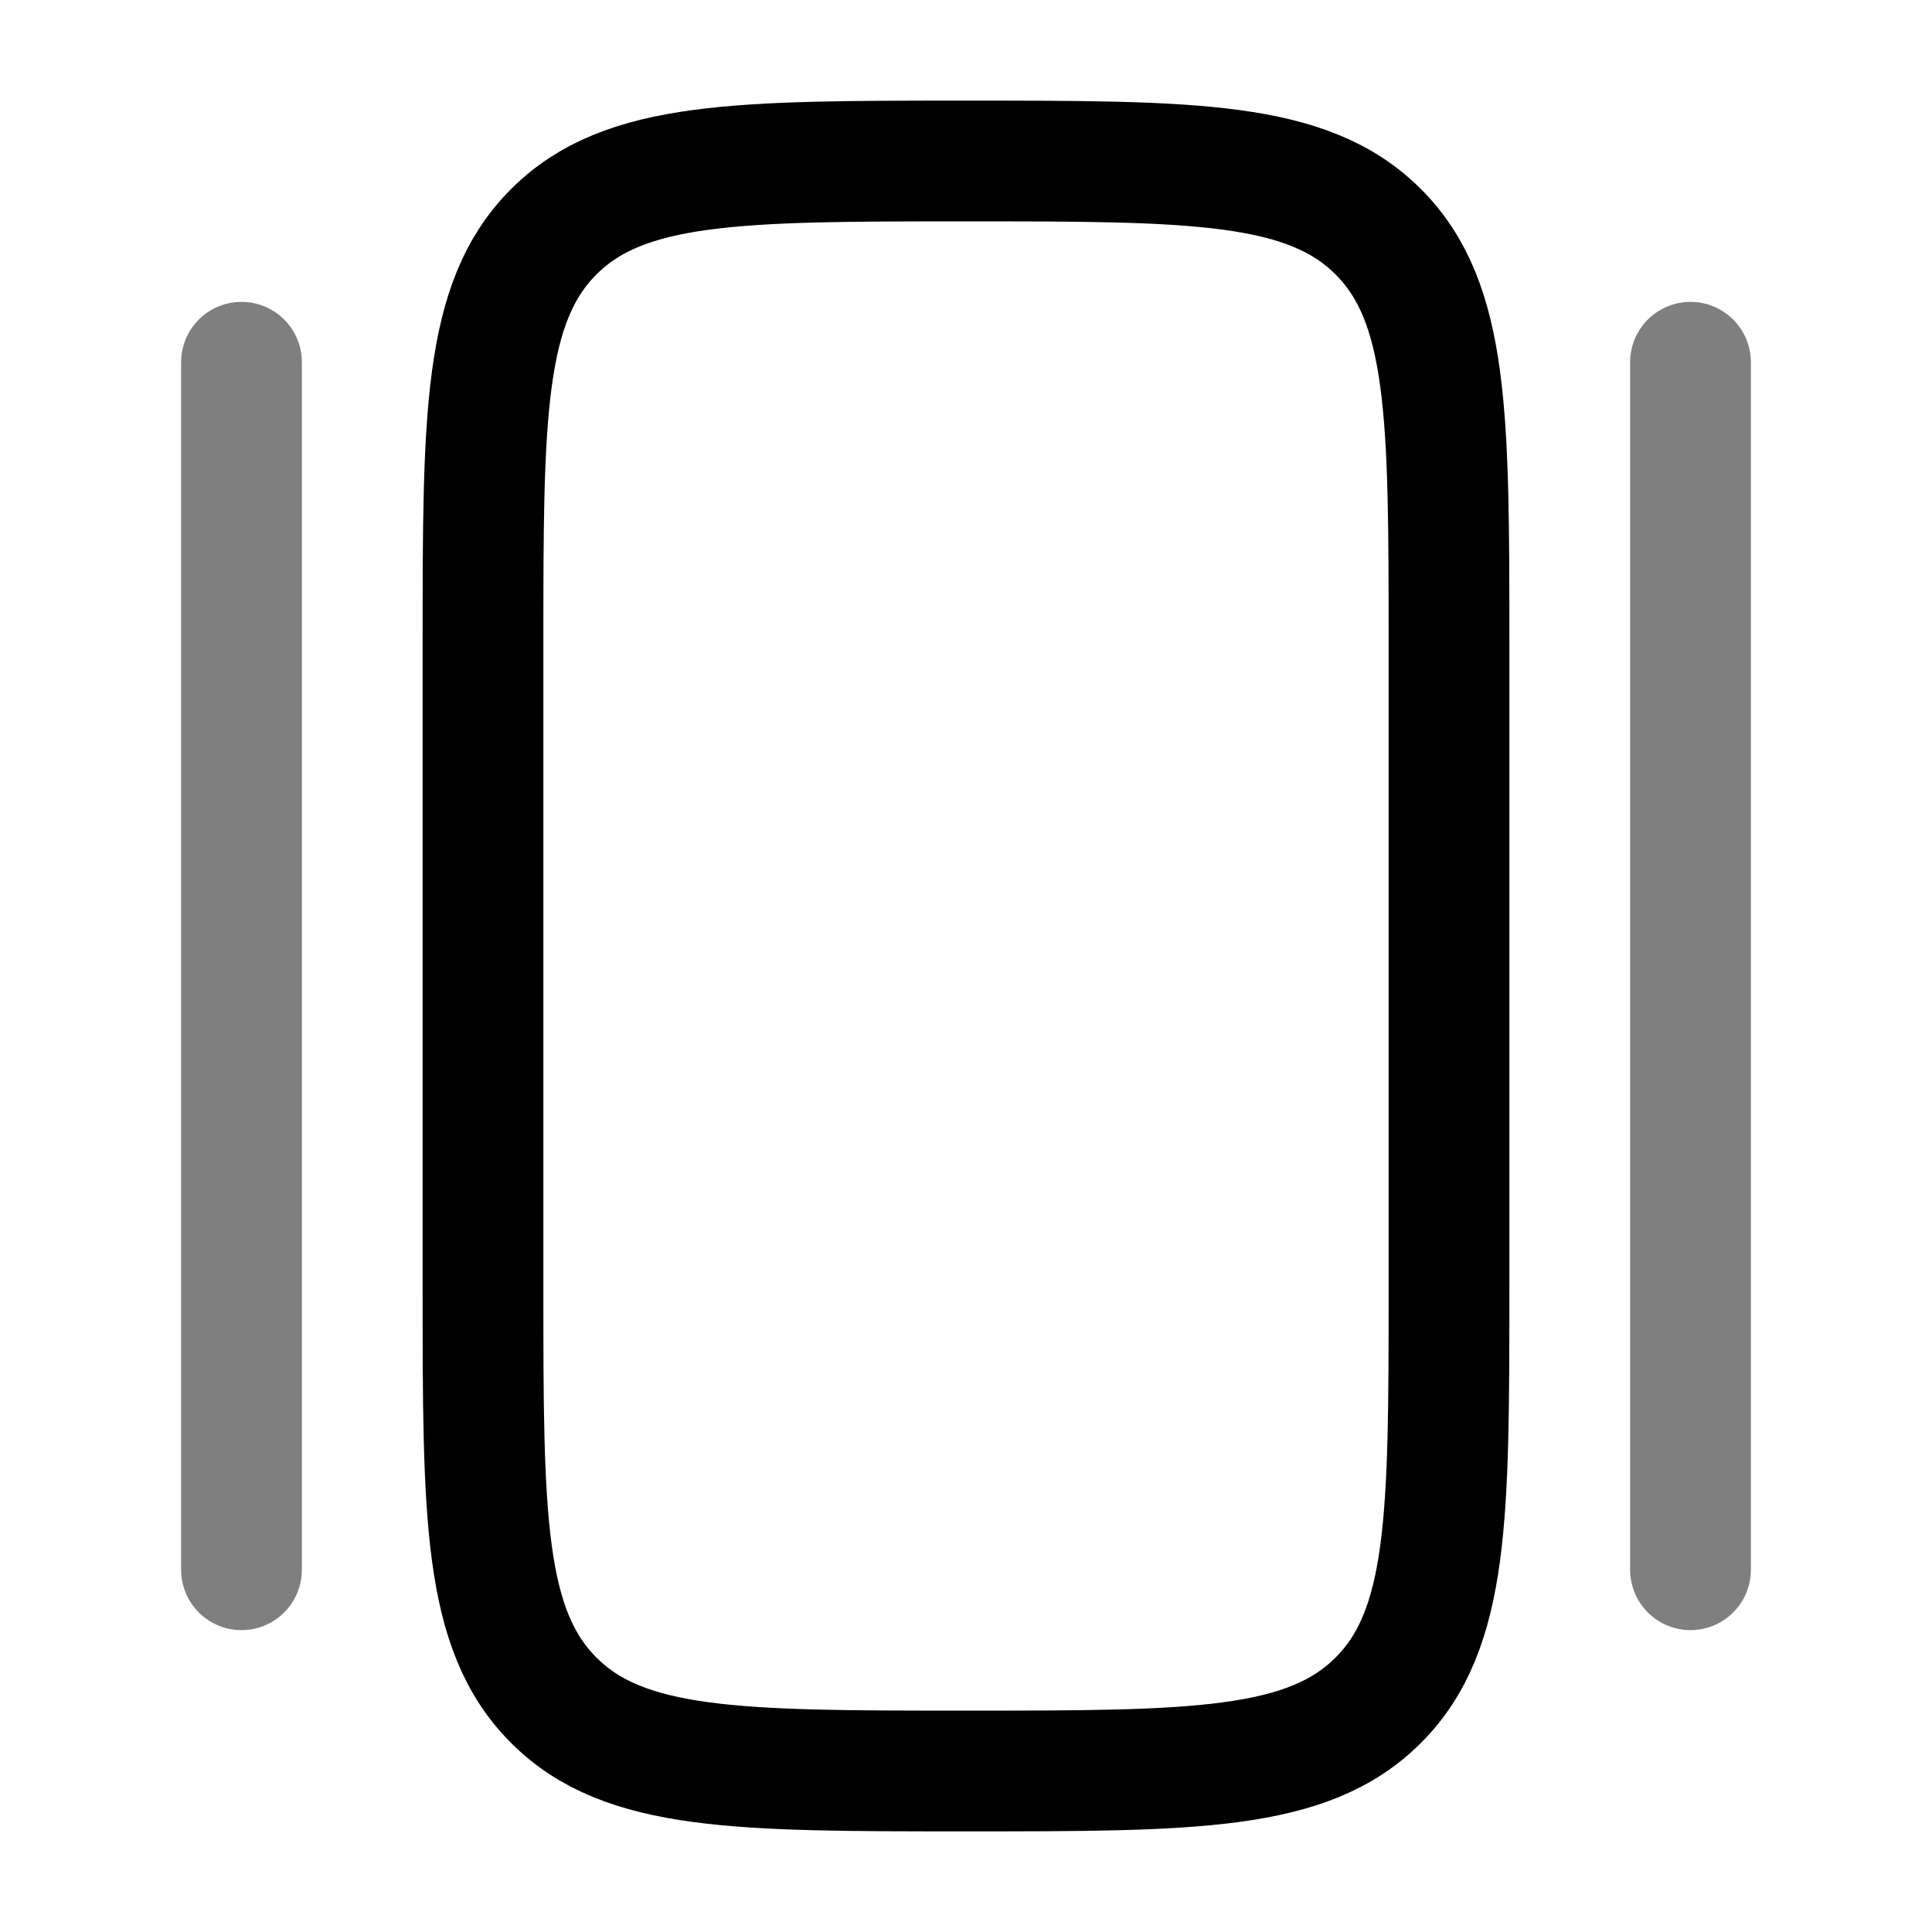<svg width="24" height="24" viewBox="0 0 24 24" fill="none" xmlns="http://www.w3.org/2000/svg">
<path d="M6 8C6 5.172 6 3.757 6.879 2.879C7.757 2 9.172 2 12 2C14.828 2 16.243 2 17.121 2.879C18 3.757 18 5.172 18 8V16C18 18.828 18 20.243 17.121 21.121C16.243 22 14.828 22 12 22C9.172 22 7.757 22 6.879 21.121C6 20.243 6 18.828 6 16V8Z" stroke="currentColor" stroke-width="1.5"/>
<path opacity="0.5" d="M21 4.5L21 19.5" stroke="currentColor" stroke-width="1.5" stroke-linecap="round"/>
<path opacity="0.5" d="M3 4.5L3 19.5" stroke="currentColor" stroke-width="1.5" stroke-linecap="round"/>
</svg>
